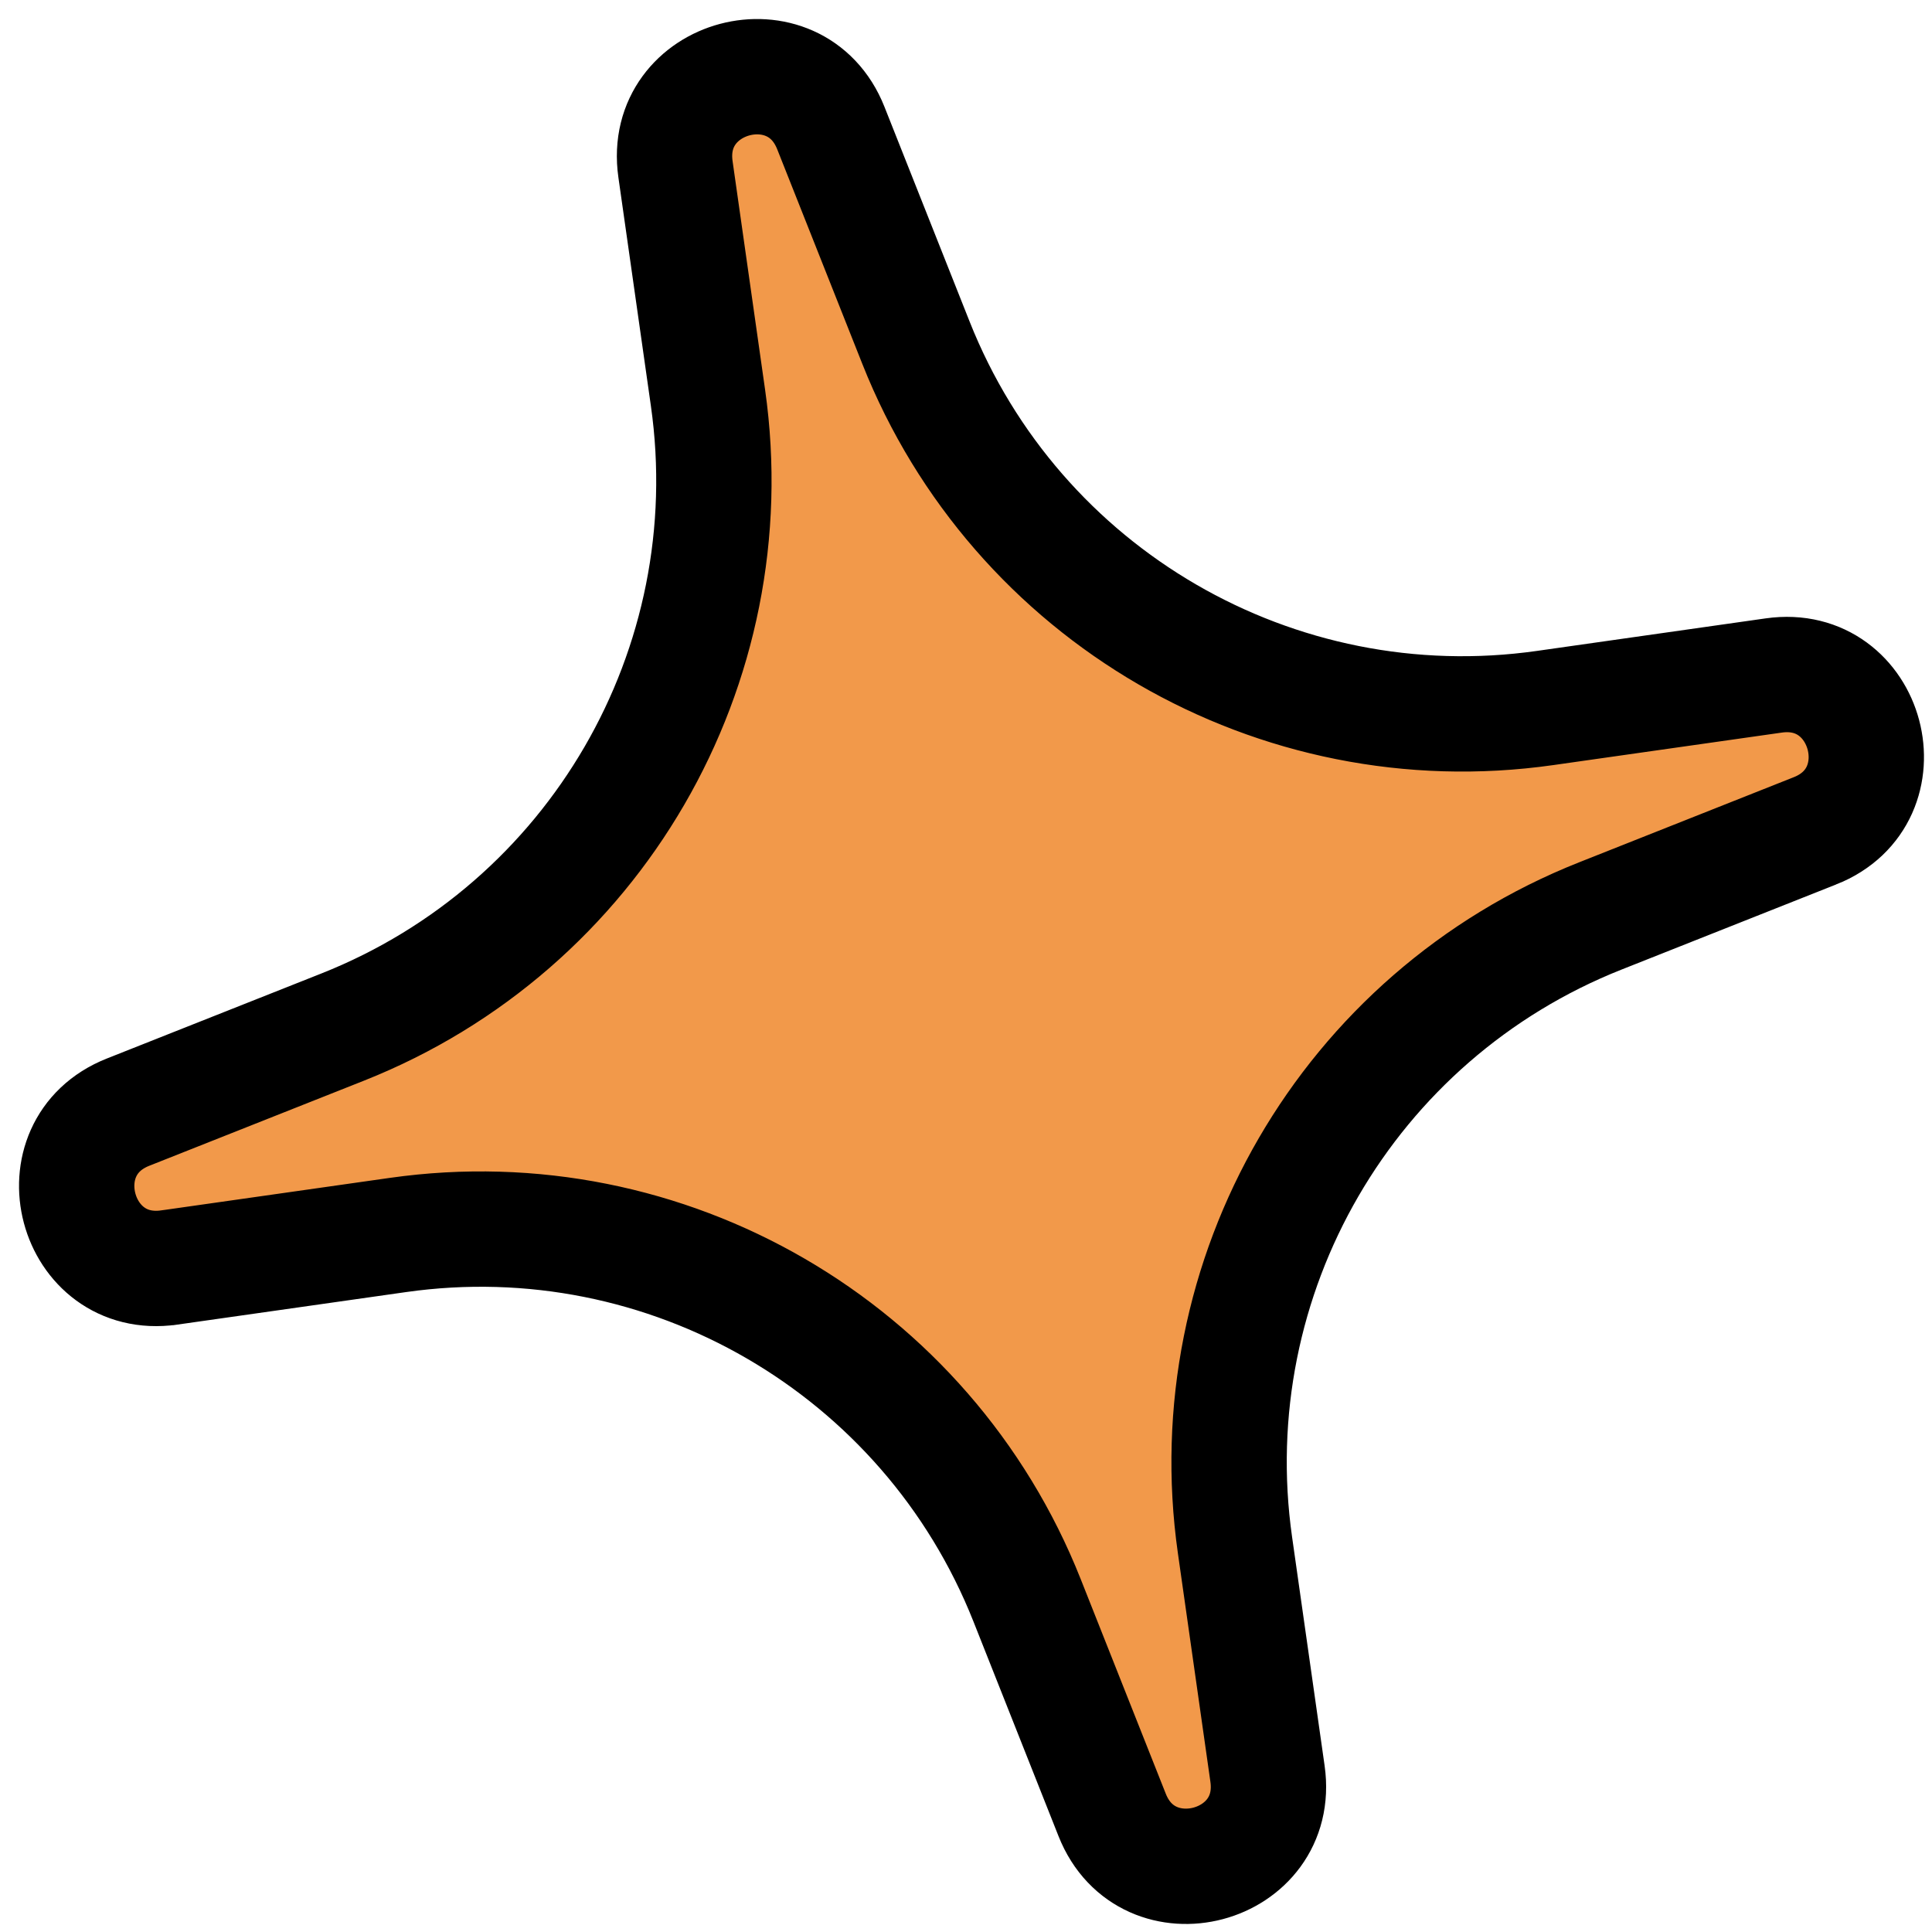 <svg width="67" height="67" viewBox="0 0 67 67" fill="none" xmlns="http://www.w3.org/2000/svg">
<path d="M28.812 4.439L28.812 4.439L31.765 11.886C35.236 20.642 44.256 25.879 53.582 24.553L61.513 23.425L61.513 23.425C64.804 22.957 66.032 27.587 62.943 28.812L62.942 28.812L55.496 31.765C46.739 35.236 41.502 44.256 42.828 53.582L43.956 61.513L43.956 61.513C44.424 64.804 39.795 66.032 38.569 62.942L38.569 62.942L35.617 55.495C32.145 46.739 23.125 41.502 13.8 42.828L5.869 43.956L5.868 43.956C2.578 44.424 1.349 39.795 4.439 38.569L4.439 38.569L11.886 35.617C20.642 32.145 25.879 23.125 24.553 13.799L23.425 5.868L23.425 5.868C22.957 2.578 27.587 1.349 28.812 4.439Z" fill="#F2994A" stroke="black" stroke-width="4"/>
</svg>
